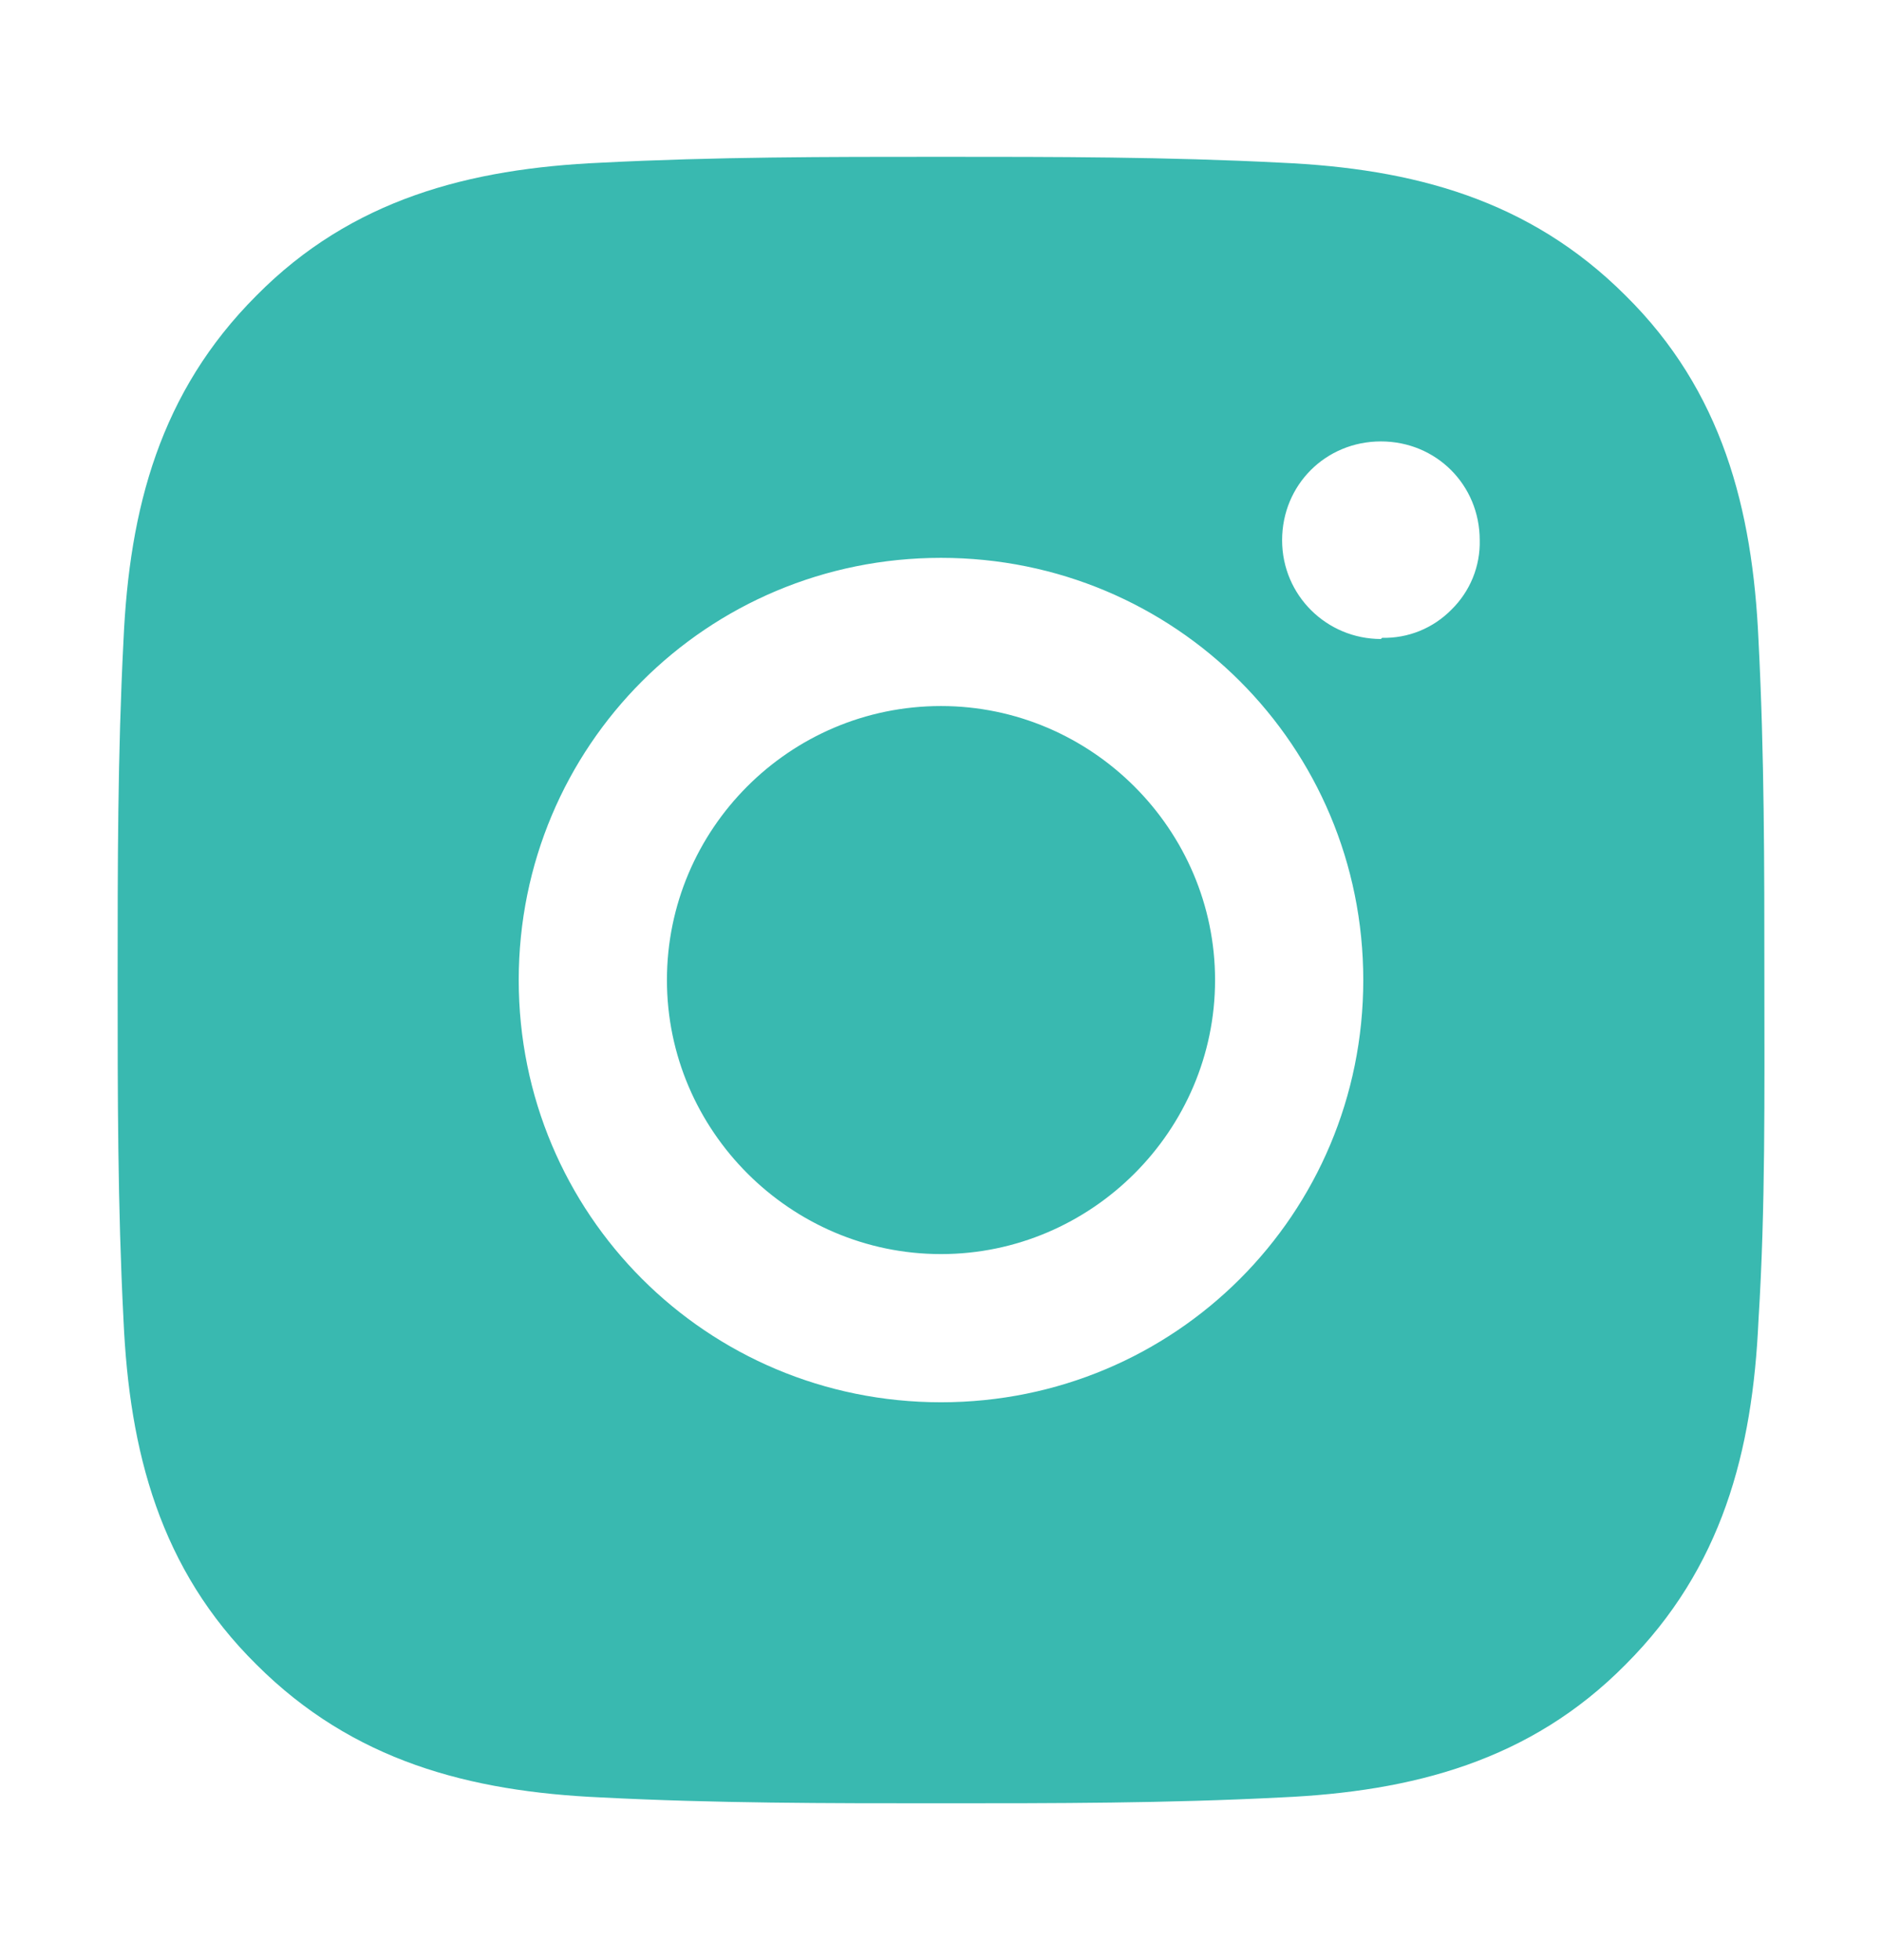 <svg width="24" height="25" viewBox="0 0 24 25" fill="none" xmlns="http://www.w3.org/2000/svg">
<path d="M12 9.005C10.065 9.005 8.505 10.58 8.505 12.5C8.505 14.42 10.08 15.995 12 15.995C13.92 15.995 15.495 14.42 15.495 12.5C15.495 10.58 13.92 9.005 12 9.005ZM22.5 12.5C22.5 11.045 22.5 9.62 22.425 8.165C22.35 6.485 21.96 4.985 20.73 3.77C19.5 2.54 18.015 2.15 16.335 2.075C14.88 2 13.455 2 12 2C10.545 2 9.12 2 7.665 2.075C5.985 2.15 4.485 2.54 3.27 3.77C2.04 5 1.65 6.485 1.575 8.165C1.5 9.62 1.5 11.045 1.5 12.5C1.5 13.955 1.5 15.38 1.575 16.835C1.65 18.515 2.04 20.015 3.27 21.23C4.5 22.46 5.985 22.85 7.665 22.925C9.12 23 10.545 23 12 23C13.455 23 14.88 23 16.335 22.925C18.015 22.85 19.515 22.46 20.73 21.23C21.96 20 22.35 18.515 22.425 16.835C22.515 15.395 22.5 13.955 22.5 12.5ZM12 17.885C9.015 17.885 6.615 15.485 6.615 12.5C6.615 9.515 9.015 7.115 12 7.115C14.985 7.115 17.385 9.515 17.385 12.5C17.385 15.485 14.985 17.885 12 17.885ZM17.61 8.15C16.92 8.15 16.35 7.595 16.35 6.89C16.35 6.185 16.905 5.63 17.61 5.63C18.315 5.63 18.87 6.185 18.87 6.89C18.874 7.054 18.844 7.218 18.782 7.37C18.72 7.522 18.627 7.66 18.51 7.775C18.395 7.892 18.257 7.985 18.105 8.047C17.953 8.109 17.789 8.139 17.625 8.135L17.61 8.15Z" fill="#39B9B0"/>
</svg>
